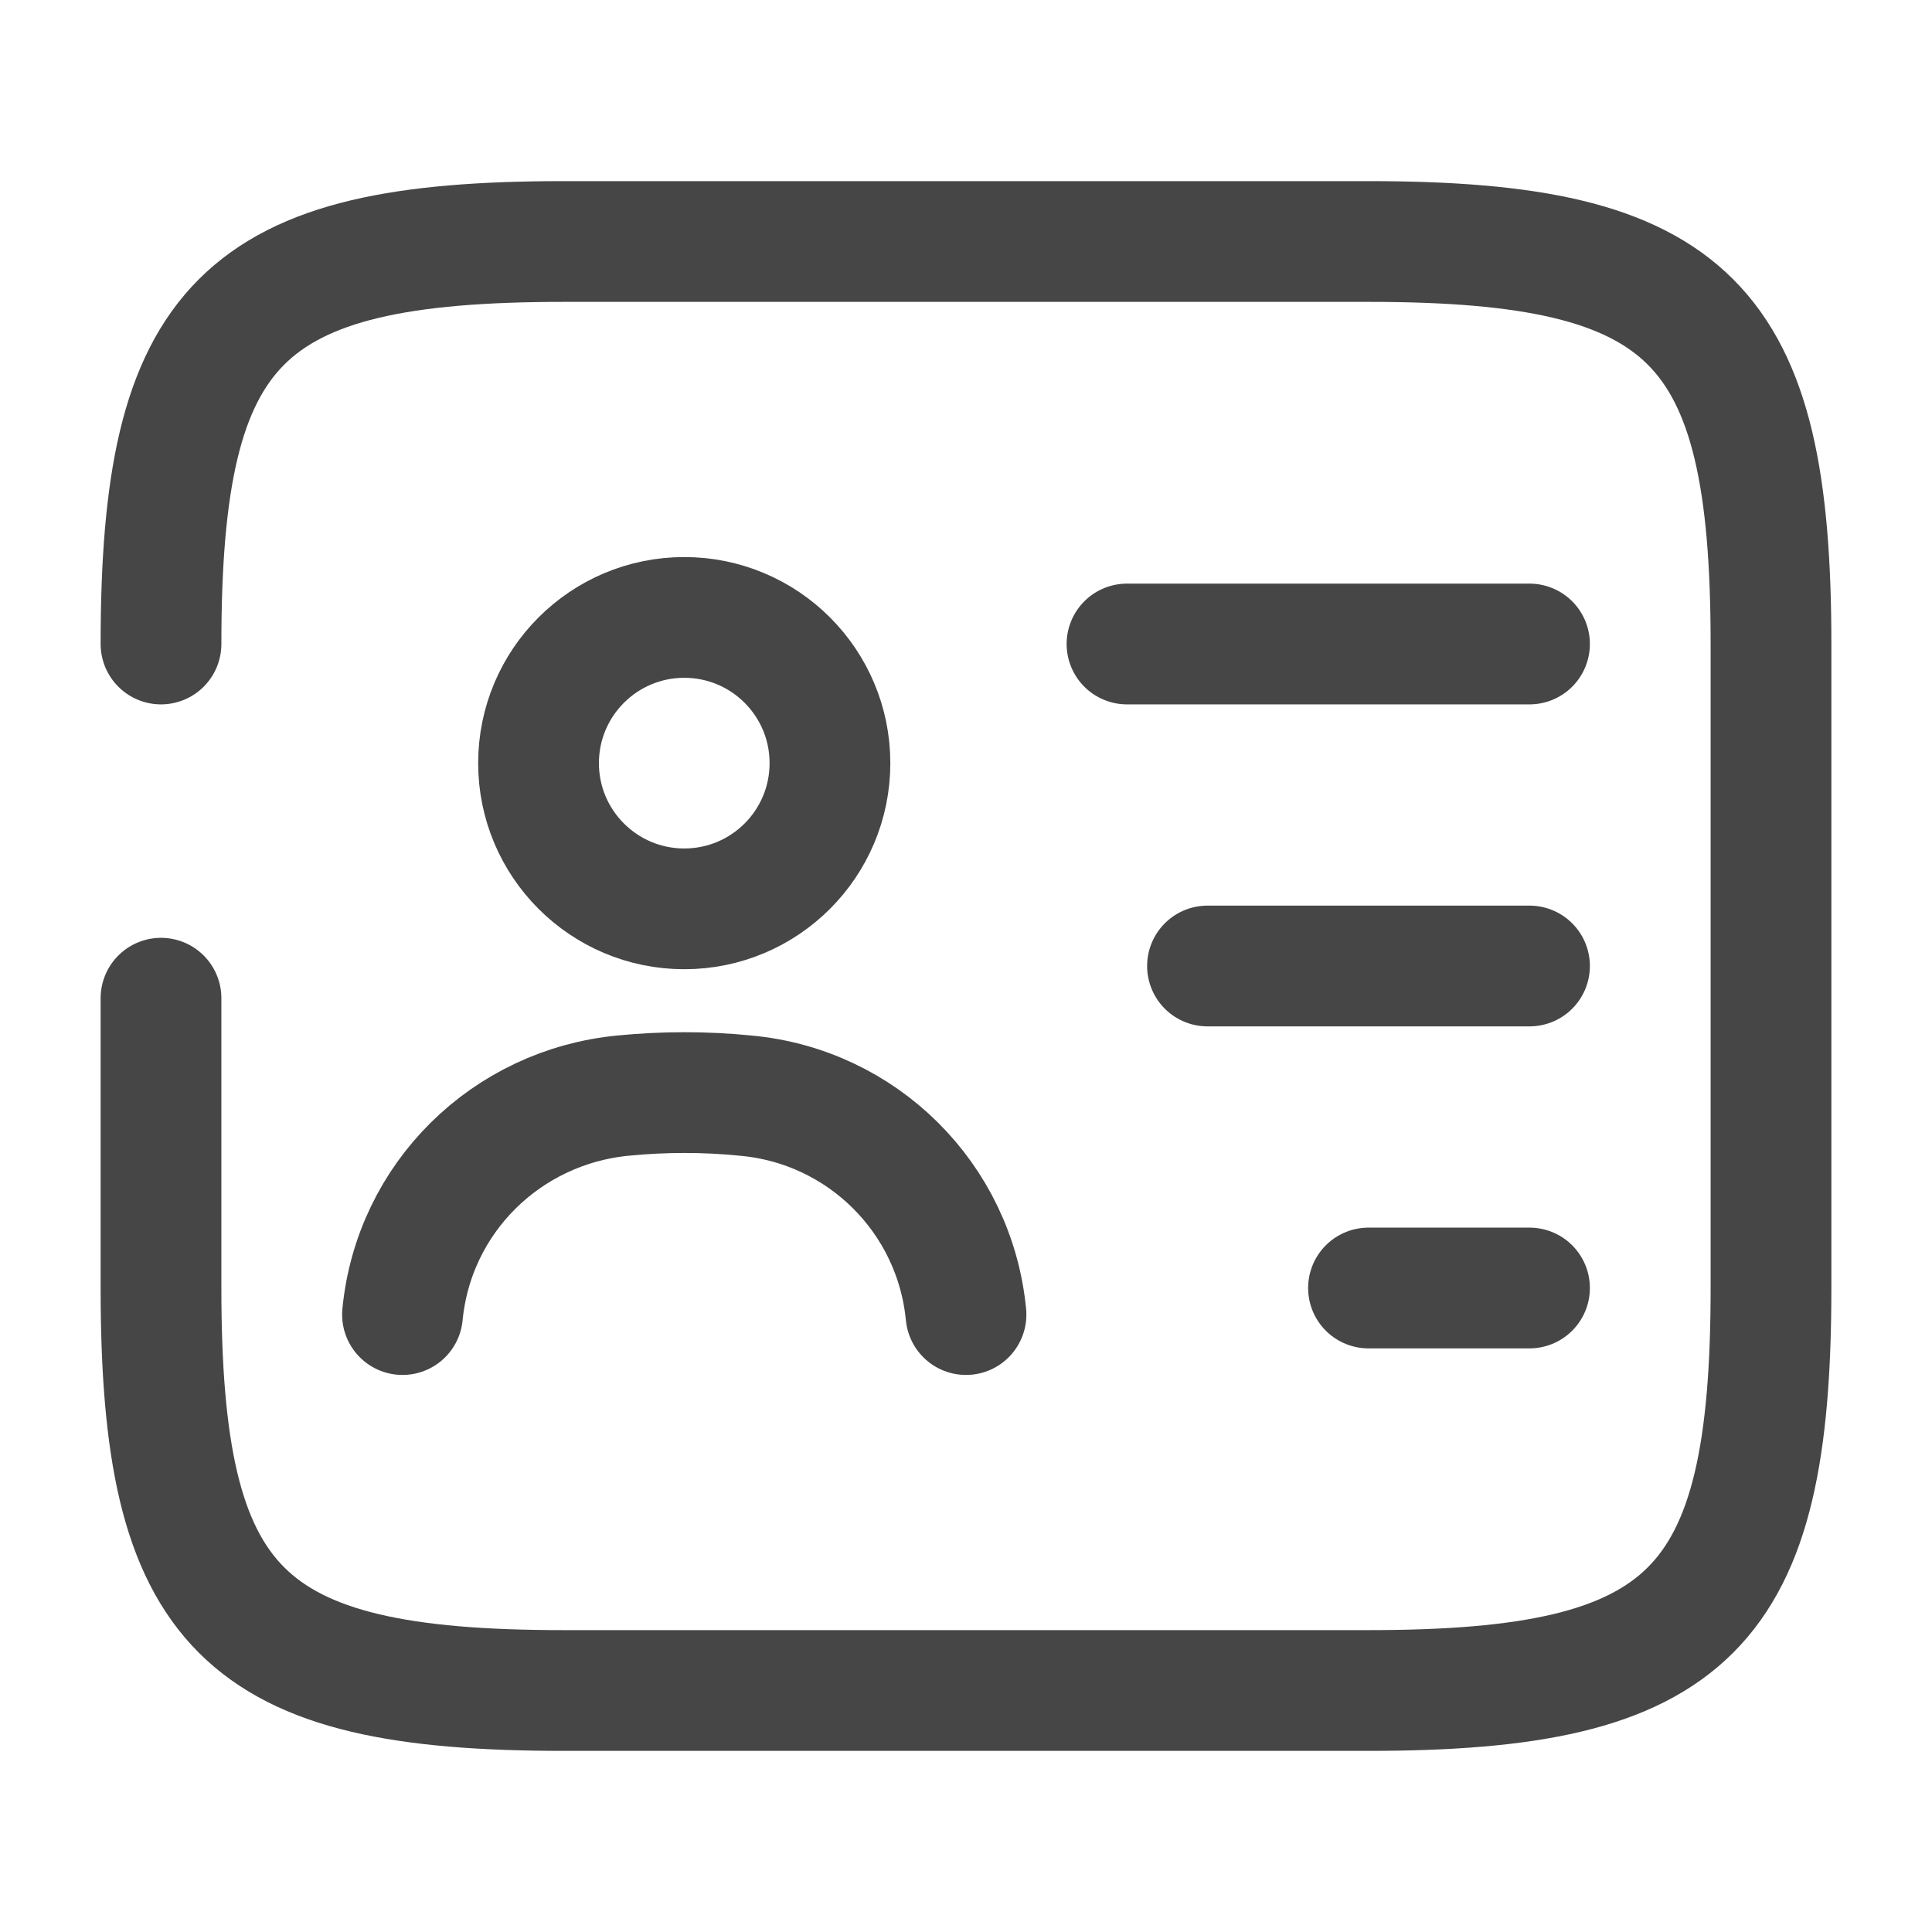<svg width="24" height="24" viewBox="0 0 24 24" fill="none" xmlns="http://www.w3.org/2000/svg">
<path d="M2 8C2 4 3 3 7 3H17C21 3 22 4 22 8V16C22 20 21 21 17 21H7C3 21 2 20 2 16V12.4" stroke="#464646" stroke-width="1.5" stroke-linecap="round" stroke-linejoin="round"/>
<path d="M14 8H19" stroke="#464646" stroke-width="1.5" stroke-linecap="round" stroke-linejoin="round"/>
<path d="M15 12H19" stroke="#464646" stroke-width="1.5" stroke-linecap="round" stroke-linejoin="round"/>
<path d="M17 16H19" stroke="#464646" stroke-width="1.5" stroke-linecap="round" stroke-linejoin="round"/>
<path d="M8.5 11.29C9.5 11.29 10.31 10.48 10.31 9.48C10.31 8.48 9.5 7.67 8.5 7.67C7.501 7.67 6.69 8.48 6.69 9.48C6.69 10.48 7.501 11.29 8.5 11.29Z" stroke="#464646" stroke-width="1.5" stroke-linecap="round" stroke-linejoin="round"/>
<path d="M12 16.33C11.86 14.88 10.71 13.74 9.26 13.61C8.76 13.56 8.25 13.56 7.74 13.61C6.29 13.75 5.14 14.88 5 16.33" stroke="#464646" stroke-width="1.5" stroke-linecap="round" stroke-linejoin="round"/>
</svg>
